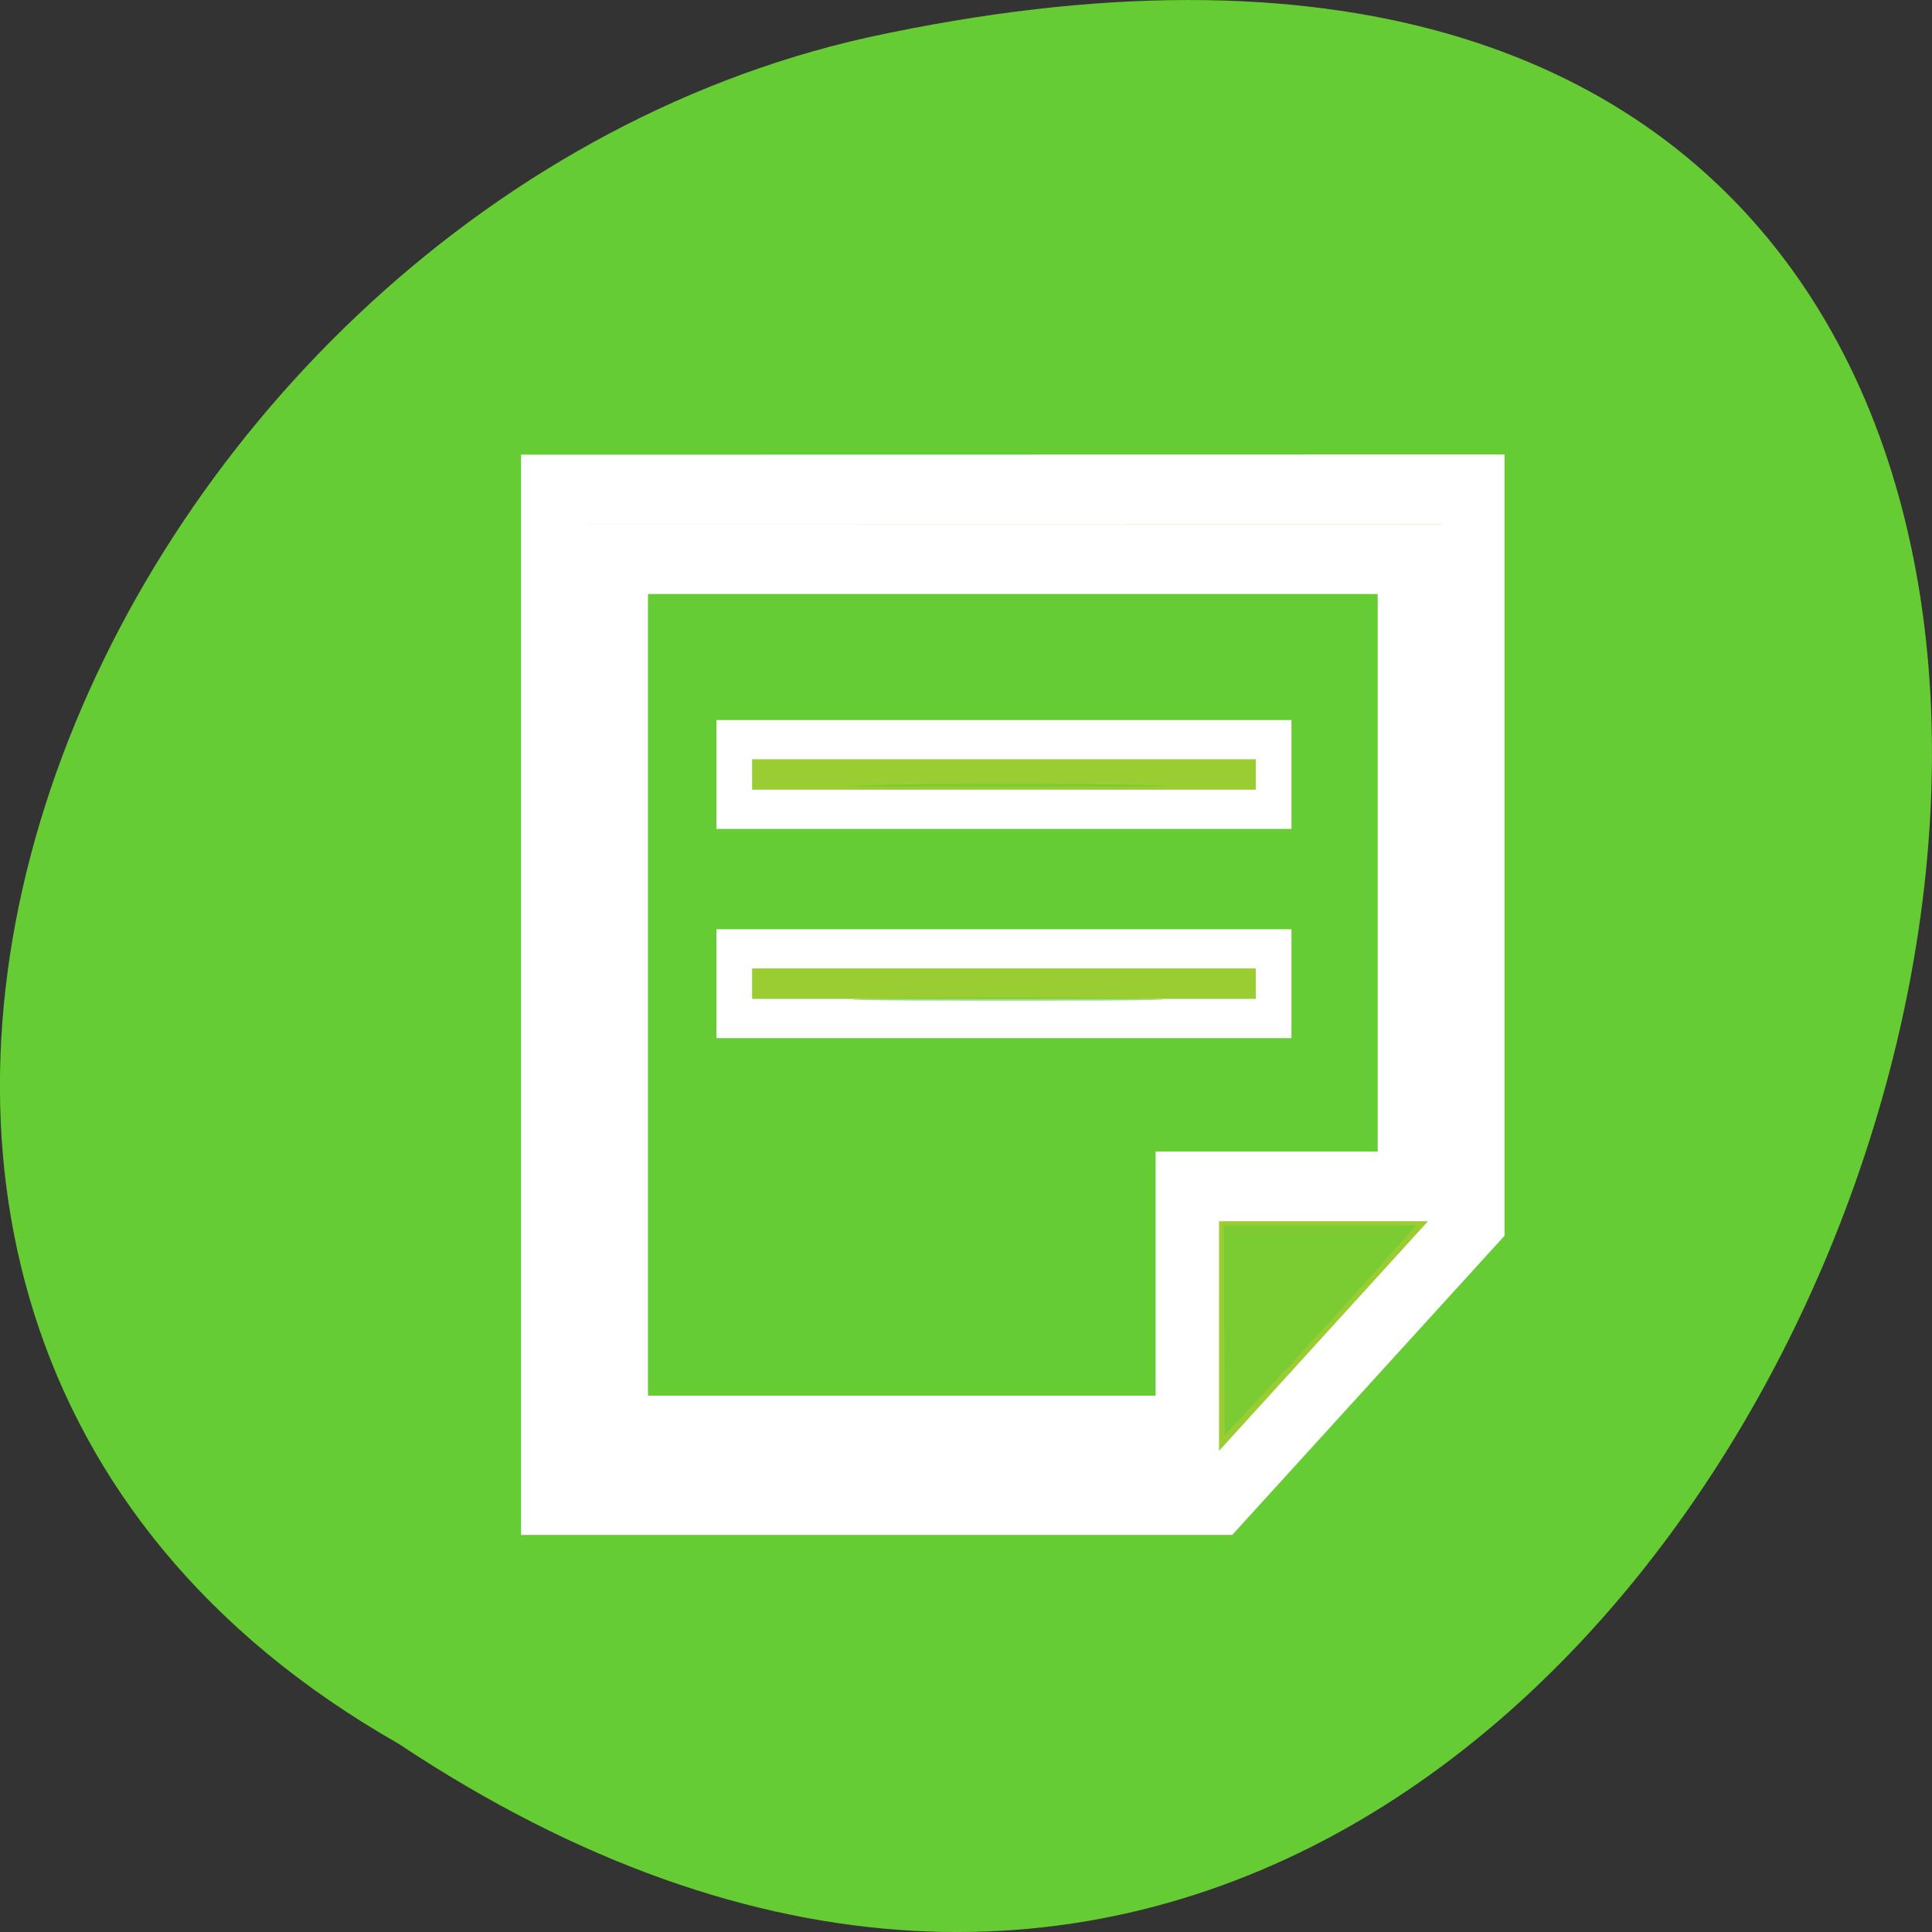 <svg xmlns="http://www.w3.org/2000/svg" viewBox="0 0 256 256"><rect x="0" y="0" width="256" height="256" fill="#333333" stroke="none"/><g transform="translate(0 -796.36)"><g color="#000"><path d="m -1374.42 1658.71 c 127.95 -192.46 -280.09 -311 -226.07 -62.2 23.02 102.82 167.39 165.22 226.07 62.2 z" transform="matrix(0 1 -1 0 1711.48 2401.81)" fill="#6c3"/><g transform="matrix(0 -2.308 -2.102 0 991.4 1859.11)" fill="#9acd32" stroke="#fff"><path d="m 432.36 436.8 h -58.02 v -40 v -2 l 7.823 -7.818 l 8.187 -8.182 h 2 h 40.02 z m -4 -4 v -50 h -36.01 v 14 h -14.01 v 36 z" stroke-width="4"/><g transform="matrix(0 -1 -1 0 0 0)" stroke-width="2.25"><path d="m -425.36 -418 h 34 v 4 h -34 z"/><path d="m -425.36 -405.99 h 34 v 4 h -34 z"/></g></g></g><g transform="translate(0 796.36)" fill="#6c3" stroke="none" fill-opacity="0.604"><path d="m 162.22 176.28 l -0.048 -13.903 h 12.743 h 12.743 l -6.089 6.825 c -3.349 3.754 -9.06 10.01 -12.695 13.903 l -6.606 7.078 l -0.048 -13.903 z" opacity="0.99"/><path d="m 116.99 132.3 c 9.35 -0.167 24.365 -0.167 33.367 0.001 9 0.167 1.351 0.304 -17 0.304 -18.352 0 -25.716 -0.137 -16.366 -0.304 z" opacity="0.99"/><path d="m 116.99 103.99 c 9.35 -0.167 24.365 -0.167 33.367 0.001 9 0.167 1.351 0.304 -17 0.304 -18.352 0 -25.716 -0.137 -16.366 -0.304 z" opacity="0.99"/></g></g></svg>
